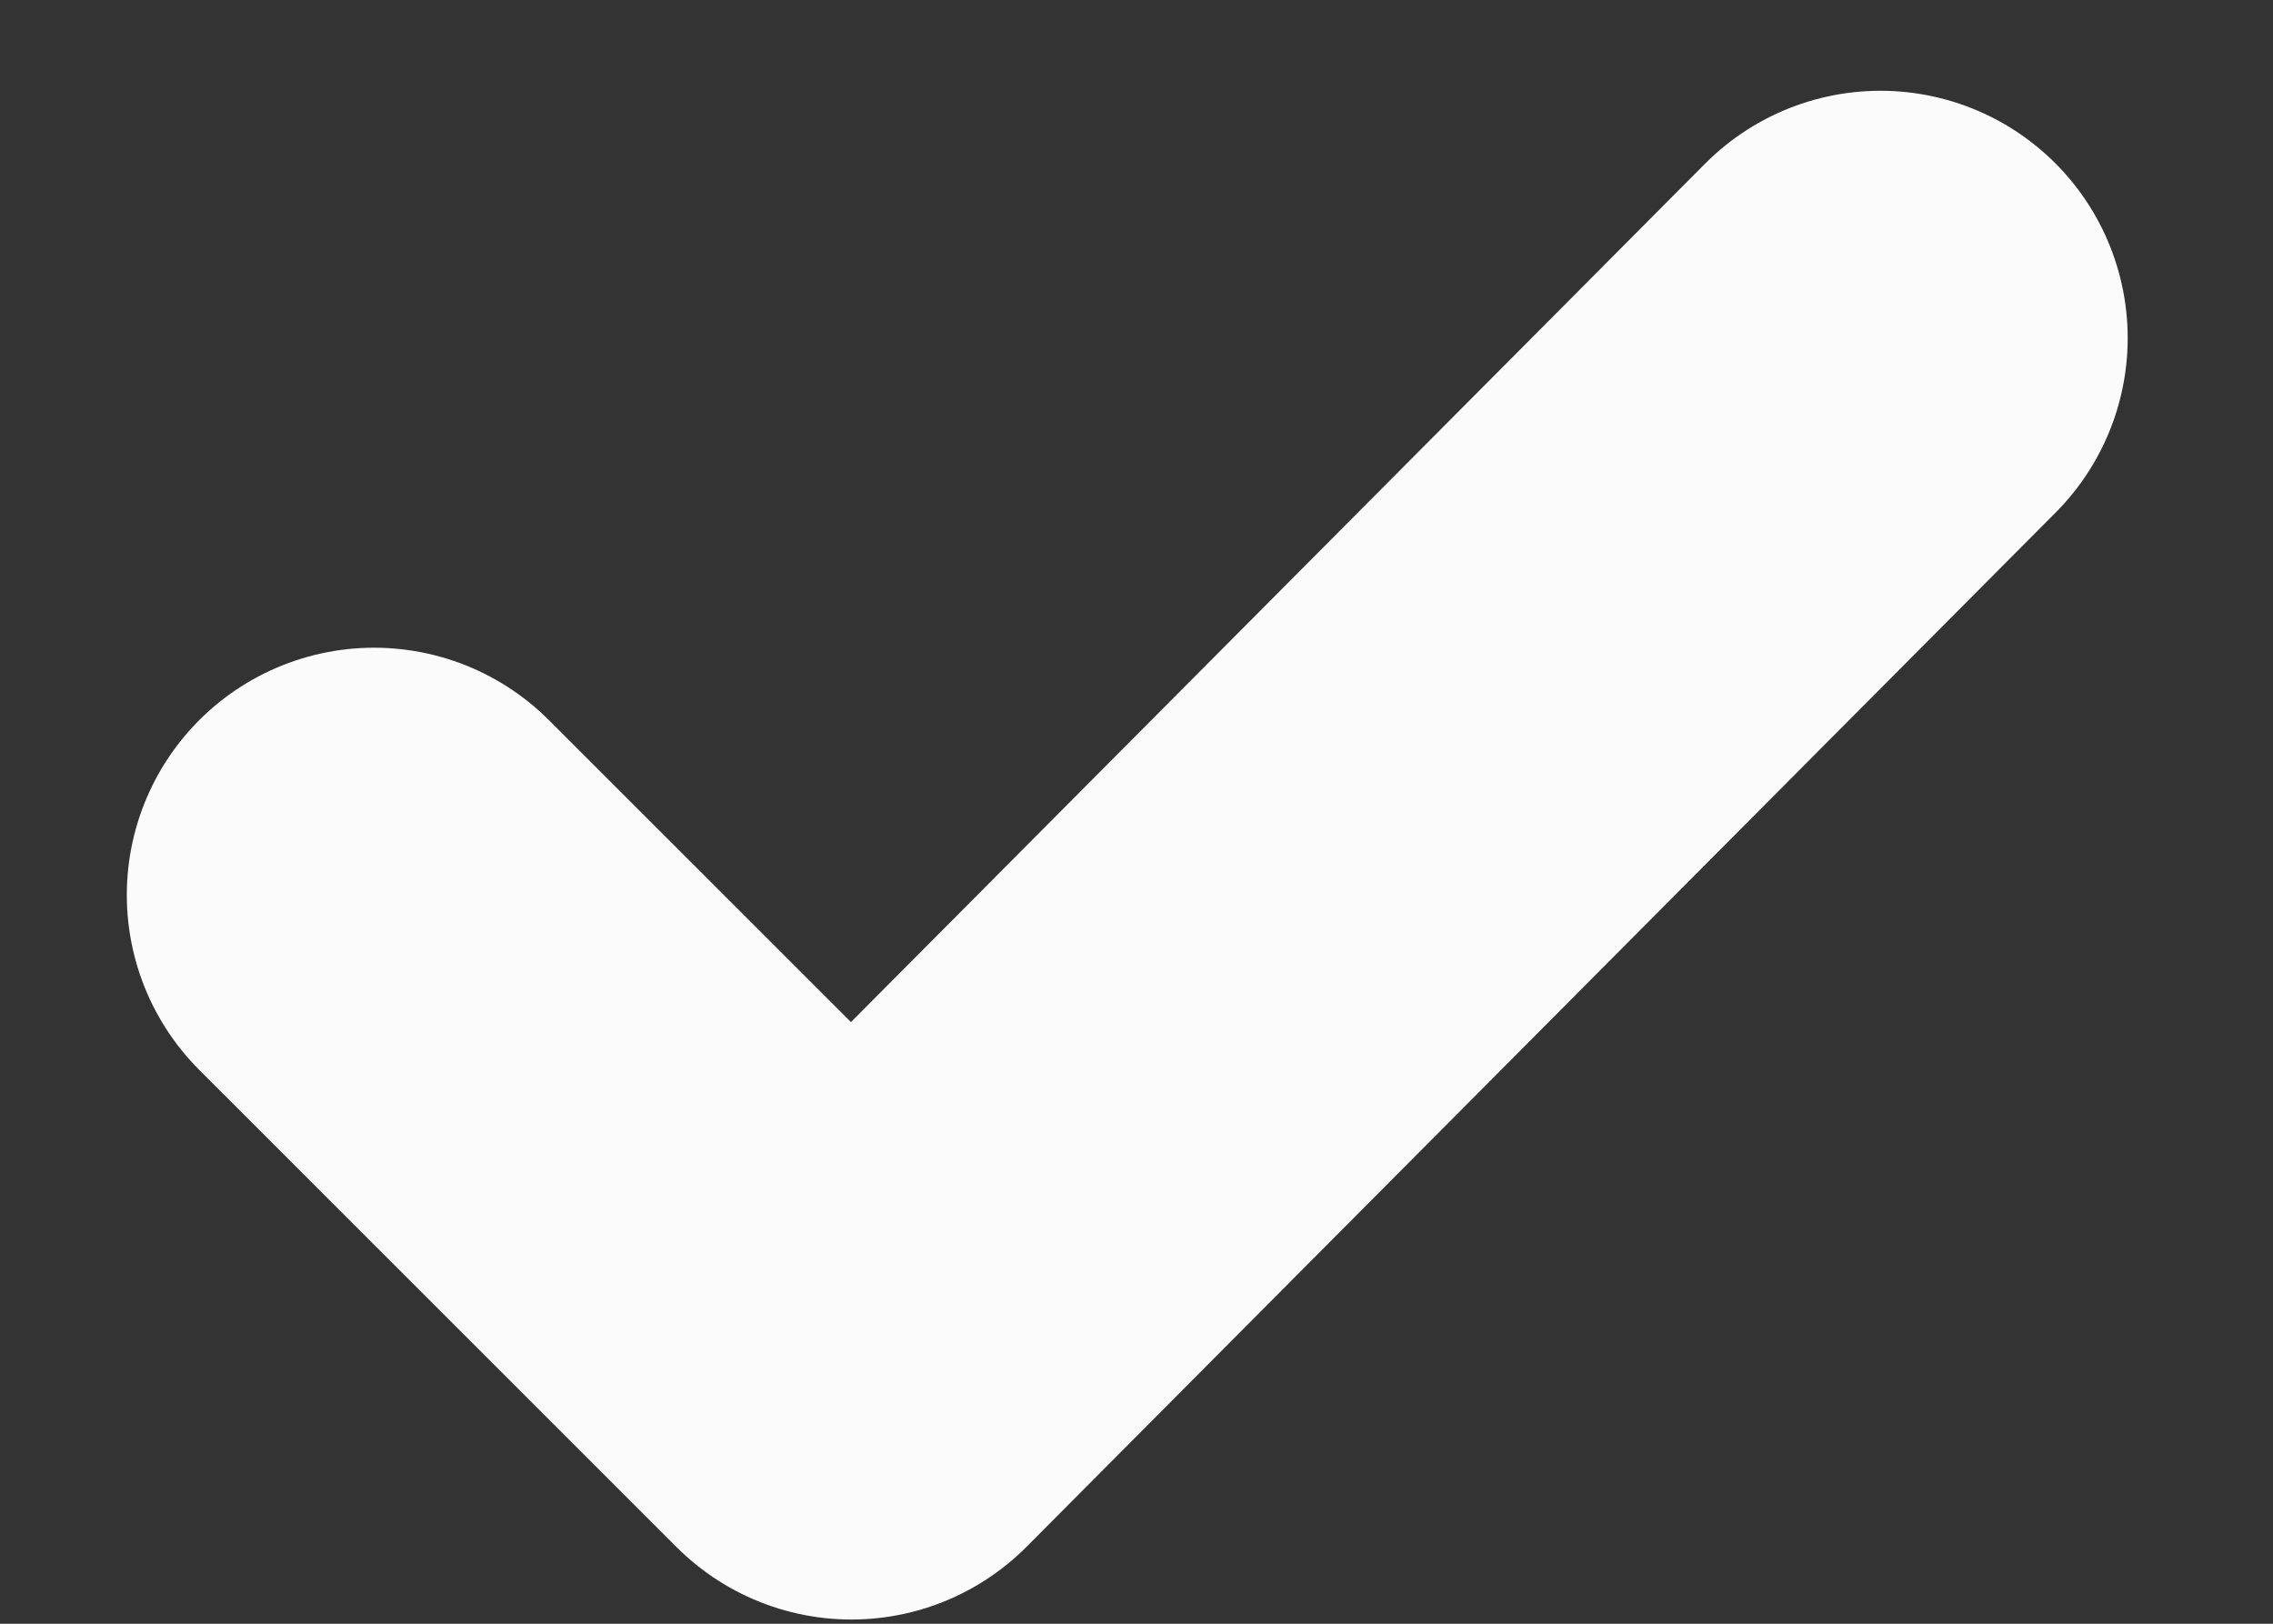 <svg width="14" height="10" viewBox="0 0 14 10" fill="none" xmlns="http://www.w3.org/2000/svg">
<rect x="0" y="0" width="14" height="10" fill="#333333" stroke="none"/>
<path d="M2.304 5.512L5.244 8.451L11.582 2.082" stroke="#FBFBFB" stroke-width="3.046" stroke-linecap="round" stroke-linejoin="round"/>
</svg>
